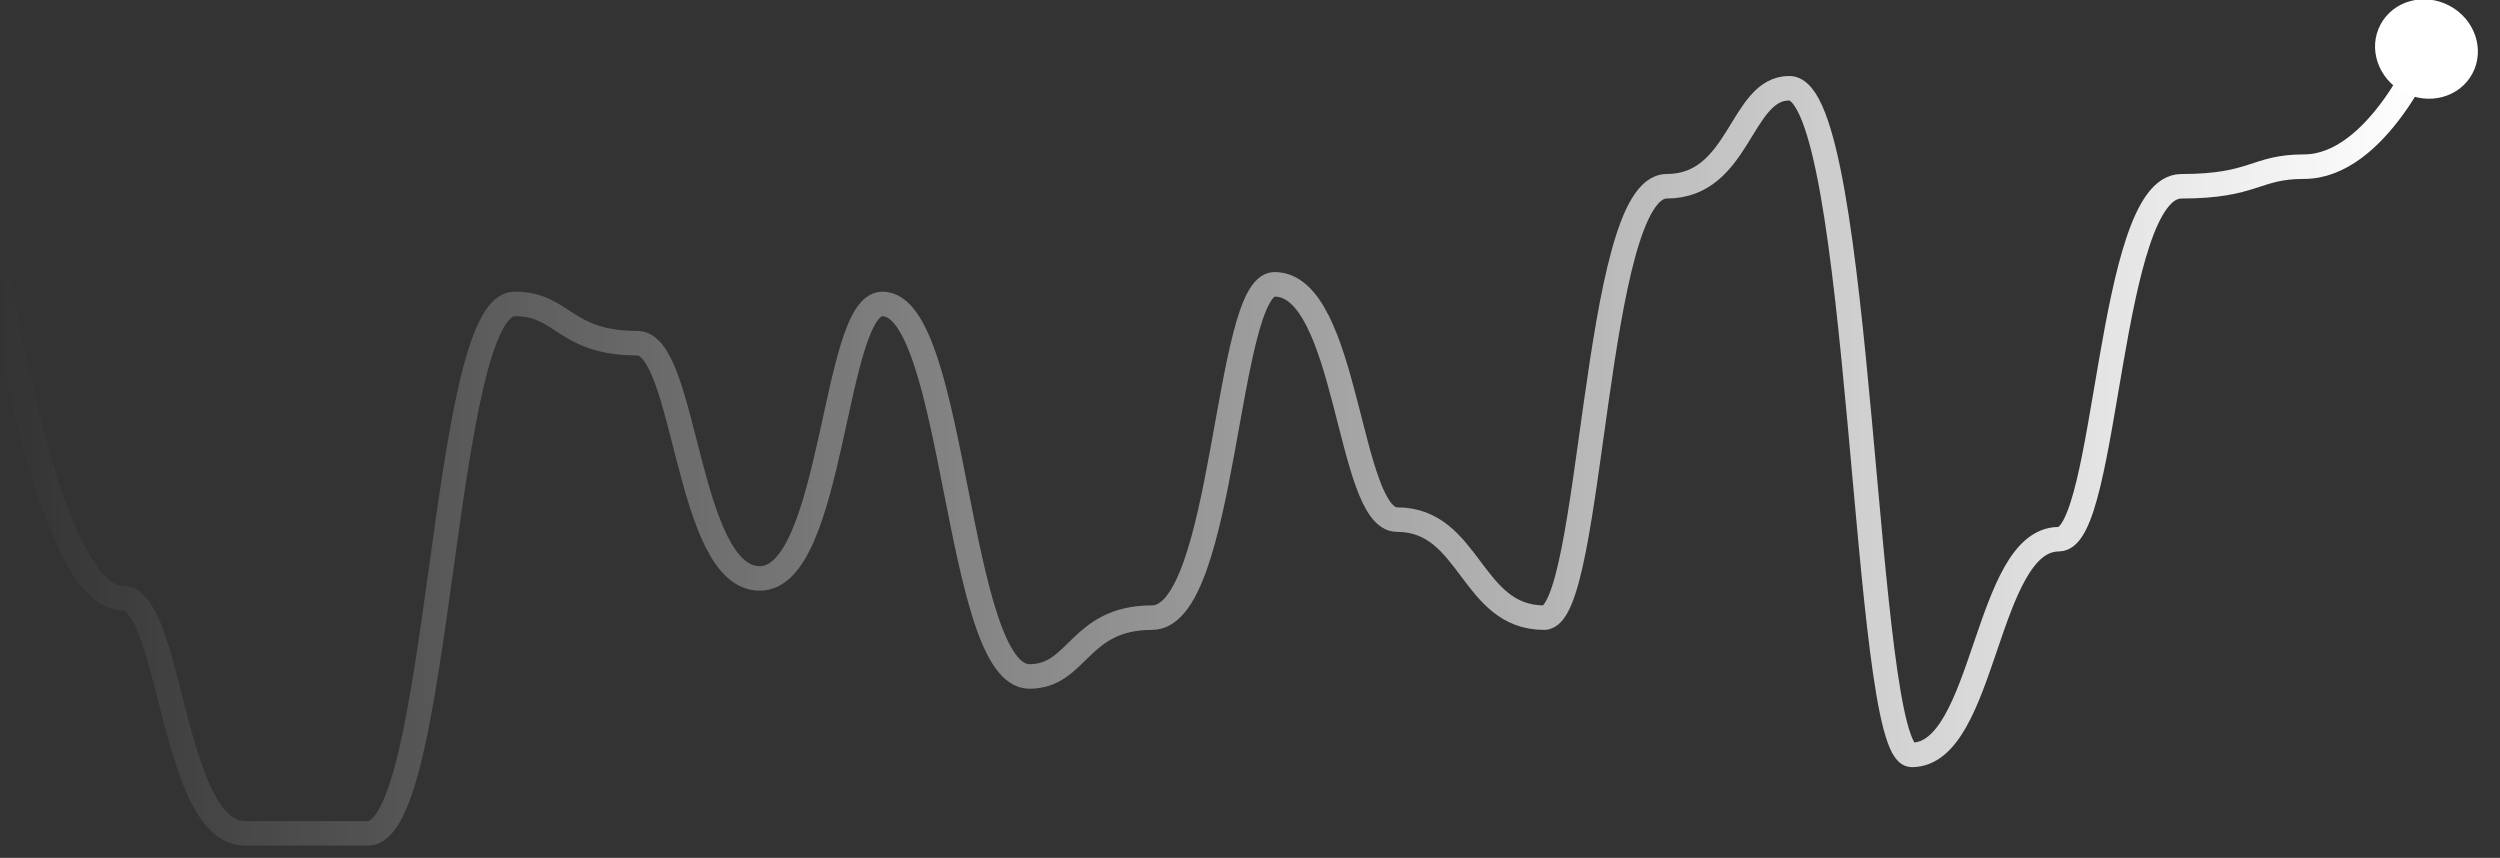 <?xml version="1.0" encoding="UTF-8"?>
<svg width="102px" height="35px" viewBox="0 0 102 35" version="1.1" xmlns="http://www.w3.org/2000/svg" xmlns:xlink="http://www.w3.org/1999/xlink">
    <rect x="0" y="0" width="102" height="35" fill="#333333" stroke="none"/>
    <title>Page 1</title>
    <defs>
        <linearGradient x1="100%" y1="50%" x2="0%" y2="50%" id="linearGradient-1">
            <stop stop-color="#FFFFFF" offset="0%"></stop>
            <stop stop-color="#FFFFFF" stop-opacity="0" offset="100%"></stop>
        </linearGradient>
    </defs>
    <g id="Page-1" stroke="none" stroke-width="1" fill="none" fill-rule="evenodd">
        <path d="M0,11.6 C0,11.6 2,24.4 5,24.4 C7,24.4 7,34 10,34 C13,34 13,34 15,34 C18,34 18,12.4 21,12.4 C23,12.4 23,14 26,14 C28,14 28,23.6 31,23.6 C34,23.6 34,12.4 36,12.4 C39,12.4 39,27.6 42,27.6 C44,27.6 44,25.2 47,25.2 C50,25.2 50,11.6 52,11.6 C55,11.6 55,21.2 57,21.2 C60,21.2 60,25.2 63,25.2 C65,25.2 65,7.6 68,7.6 C71,7.6 71,3.6 73,3.6 C76,3.6 76,30.8 78,30.8 C81,30.8 81,22 84,22 C86,22 86,7.6 89,7.6 C92,7.6 92,6.8 94,6.8 C97,6.8 99,2 99,2" id="Line" stroke="url(#linearGradient-1)" stroke-linecap="round" stroke-linejoin="round"></path>
        <path d="M99.941,0.235 C98.905,-0.317 97.644,0.026 97.125,1.001 C96.605,1.975 97.024,3.213 98.059,3.765 C99.095,4.317 100.356,3.974 100.875,2.999 C101.395,2.025 100.976,0.787 99.941,0.235 Z" id="Dot" fill="#FFFFFF" fill-rule="nonzero"></path>
    </g>
</svg>
